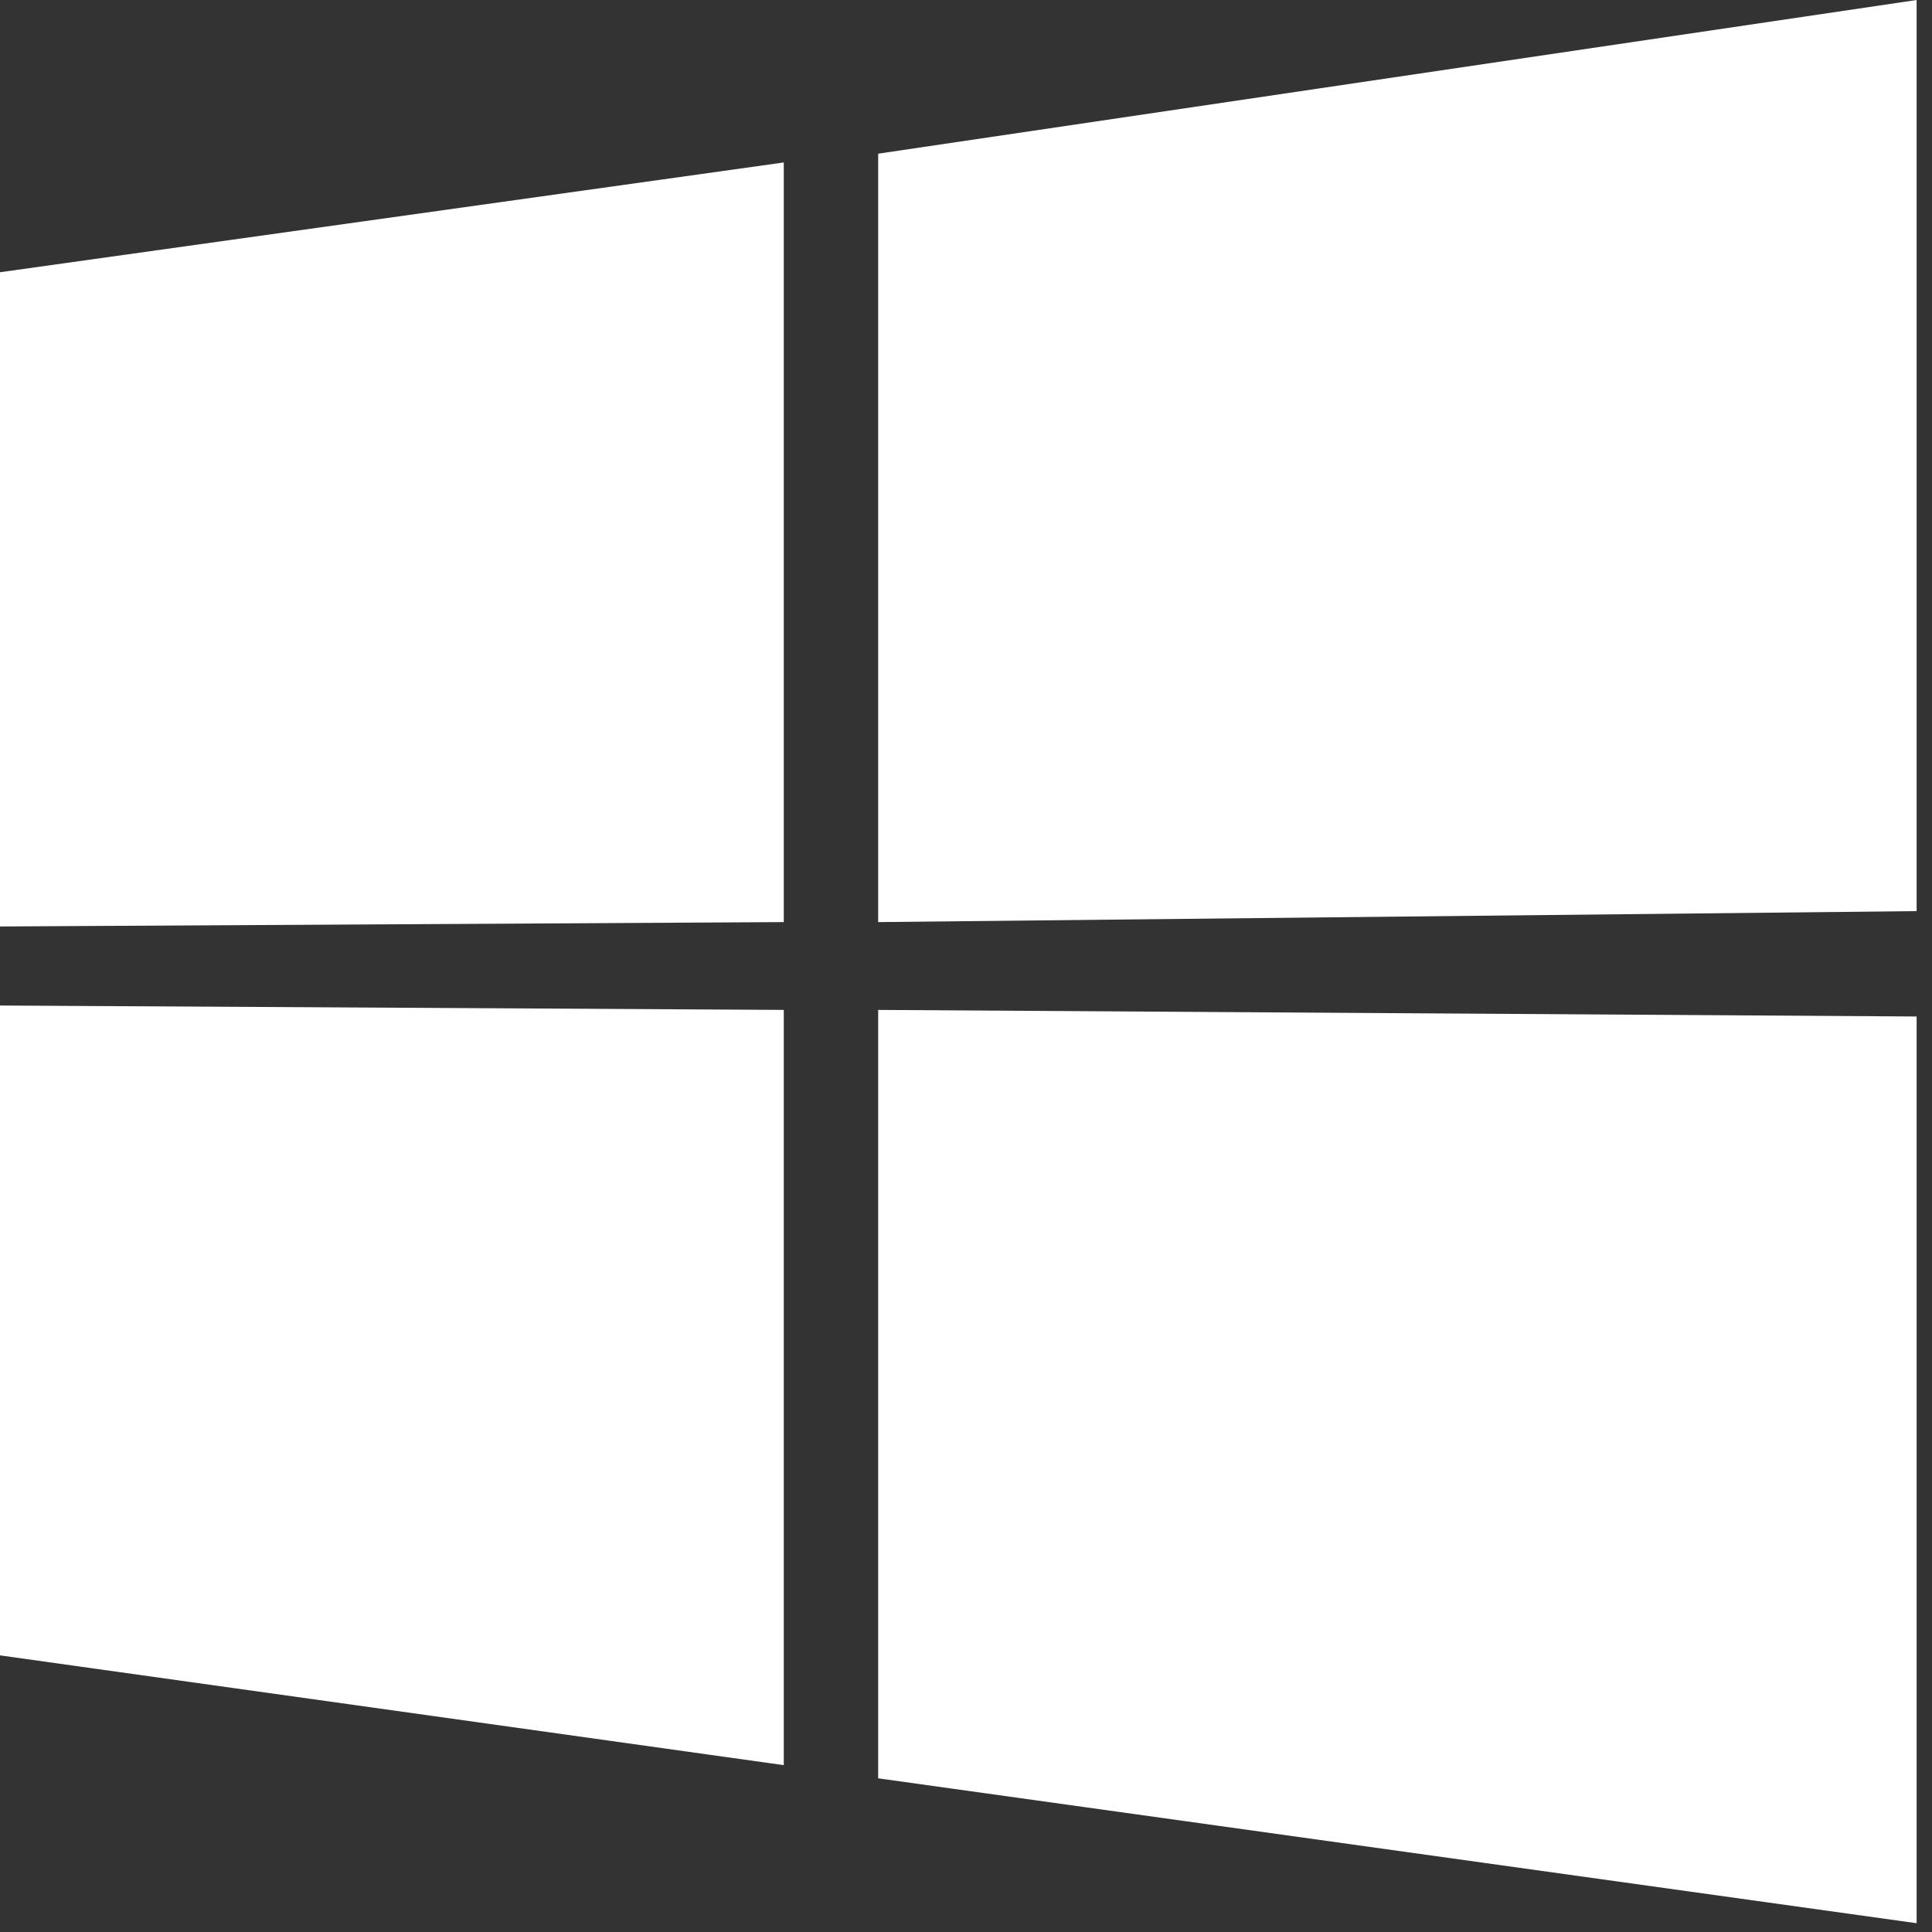 <svg xmlns="http://www.w3.org/2000/svg" width="88" height="88">
  <rect width="100%" height="100%" fill="#333333" stroke="none"/>
  <path fill="#fff" d="M0 12.4l35.7-5V42L0 42.2zM35.7 46v34.4L0 75.4V45.8zM40 7l47.3-7v41.5L40 42zm47.3 39.3v41.3L40 81V46z"/>
</svg>

